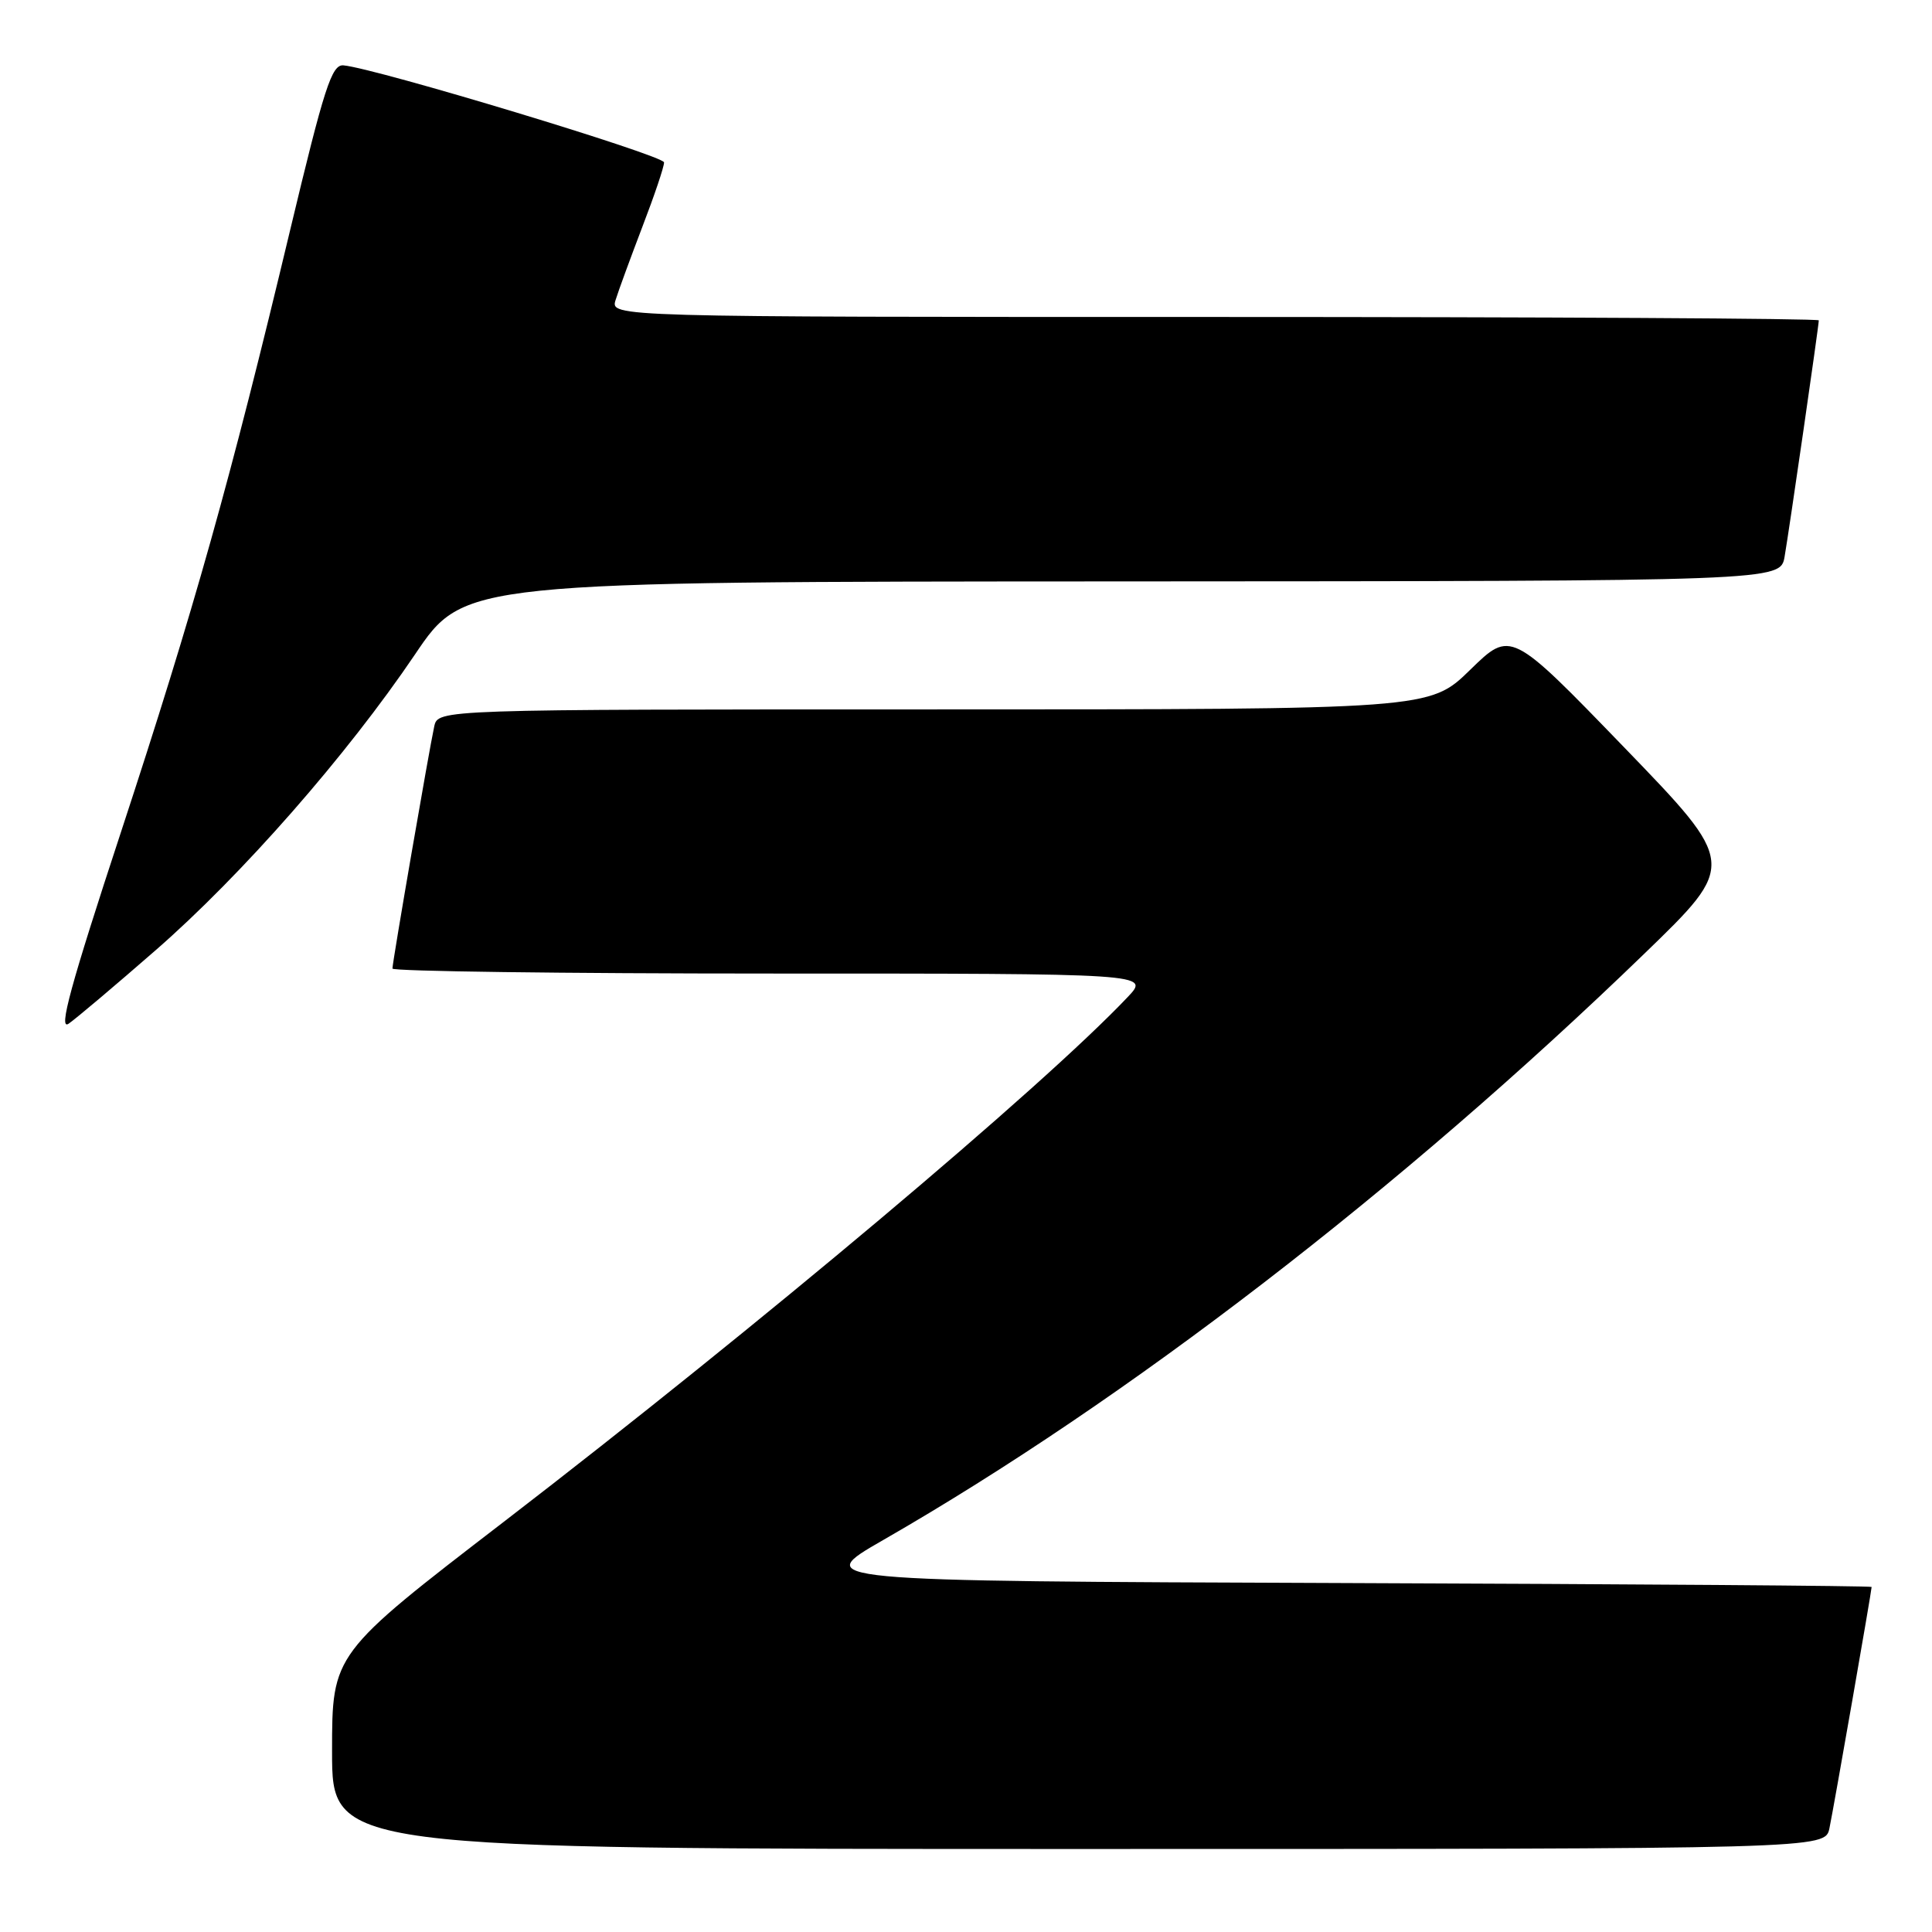 <?xml version="1.0" encoding="UTF-8" standalone="no"?>
<!DOCTYPE svg PUBLIC "-//W3C//DTD SVG 1.1//EN" "http://www.w3.org/Graphics/SVG/1.1/DTD/svg11.dtd" >
<svg xmlns="http://www.w3.org/2000/svg" xmlns:xlink="http://www.w3.org/1999/xlink" version="1.1" viewBox="0 0 256 256">
 <g >
 <path fill="currentColor"
d=" M 242.41 242.25 C 242.98 239.53 248.00 210.80 248.00 210.28 C 248.00 210.13 216.40 209.90 177.78 209.76 C 107.56 209.50 107.56 209.50 117.03 204.06 C 149.36 185.49 185.69 157.51 217.83 126.42 C 230.16 114.50 230.16 114.50 215.18 99.00 C 200.19 83.50 200.19 83.50 194.81 88.75 C 189.44 94.00 189.44 94.00 123.74 94.00 C 58.04 94.00 58.04 94.00 57.54 96.25 C 56.87 99.29 52.00 127.50 52.00 128.34 C 52.00 128.70 74.58 129.00 102.19 129.00 C 152.37 129.00 152.37 129.00 149.44 132.10 C 138.04 144.14 100.70 175.54 66.75 201.65 C 44.00 219.14 44.00 219.14 44.00 232.07 C 44.00 245.00 44.00 245.00 142.92 245.00 C 241.84 245.00 241.84 245.00 242.41 242.25 Z  M 20.60 125.93 C 32.04 115.96 45.96 100.08 55.00 86.70 C 61.50 77.07 61.50 77.07 148.70 77.04 C 235.91 77.00 235.91 77.00 236.47 73.75 C 237.09 70.16 241.00 43.15 241.00 42.45 C 241.00 42.20 204.97 42.00 160.93 42.00 C 80.87 42.00 80.87 42.00 81.57 39.75 C 81.95 38.51 83.56 34.14 85.13 30.02 C 86.71 25.91 88.00 22.09 87.99 21.52 C 87.98 20.60 49.85 9.06 45.51 8.66 C 43.95 8.52 42.96 11.62 38.43 30.55 C 30.52 63.66 25.71 80.77 16.04 110.22 C 9.34 130.60 7.69 136.63 9.10 135.64 C 10.11 134.94 15.29 130.56 20.60 125.93 Z "/>
</g>
</svg>